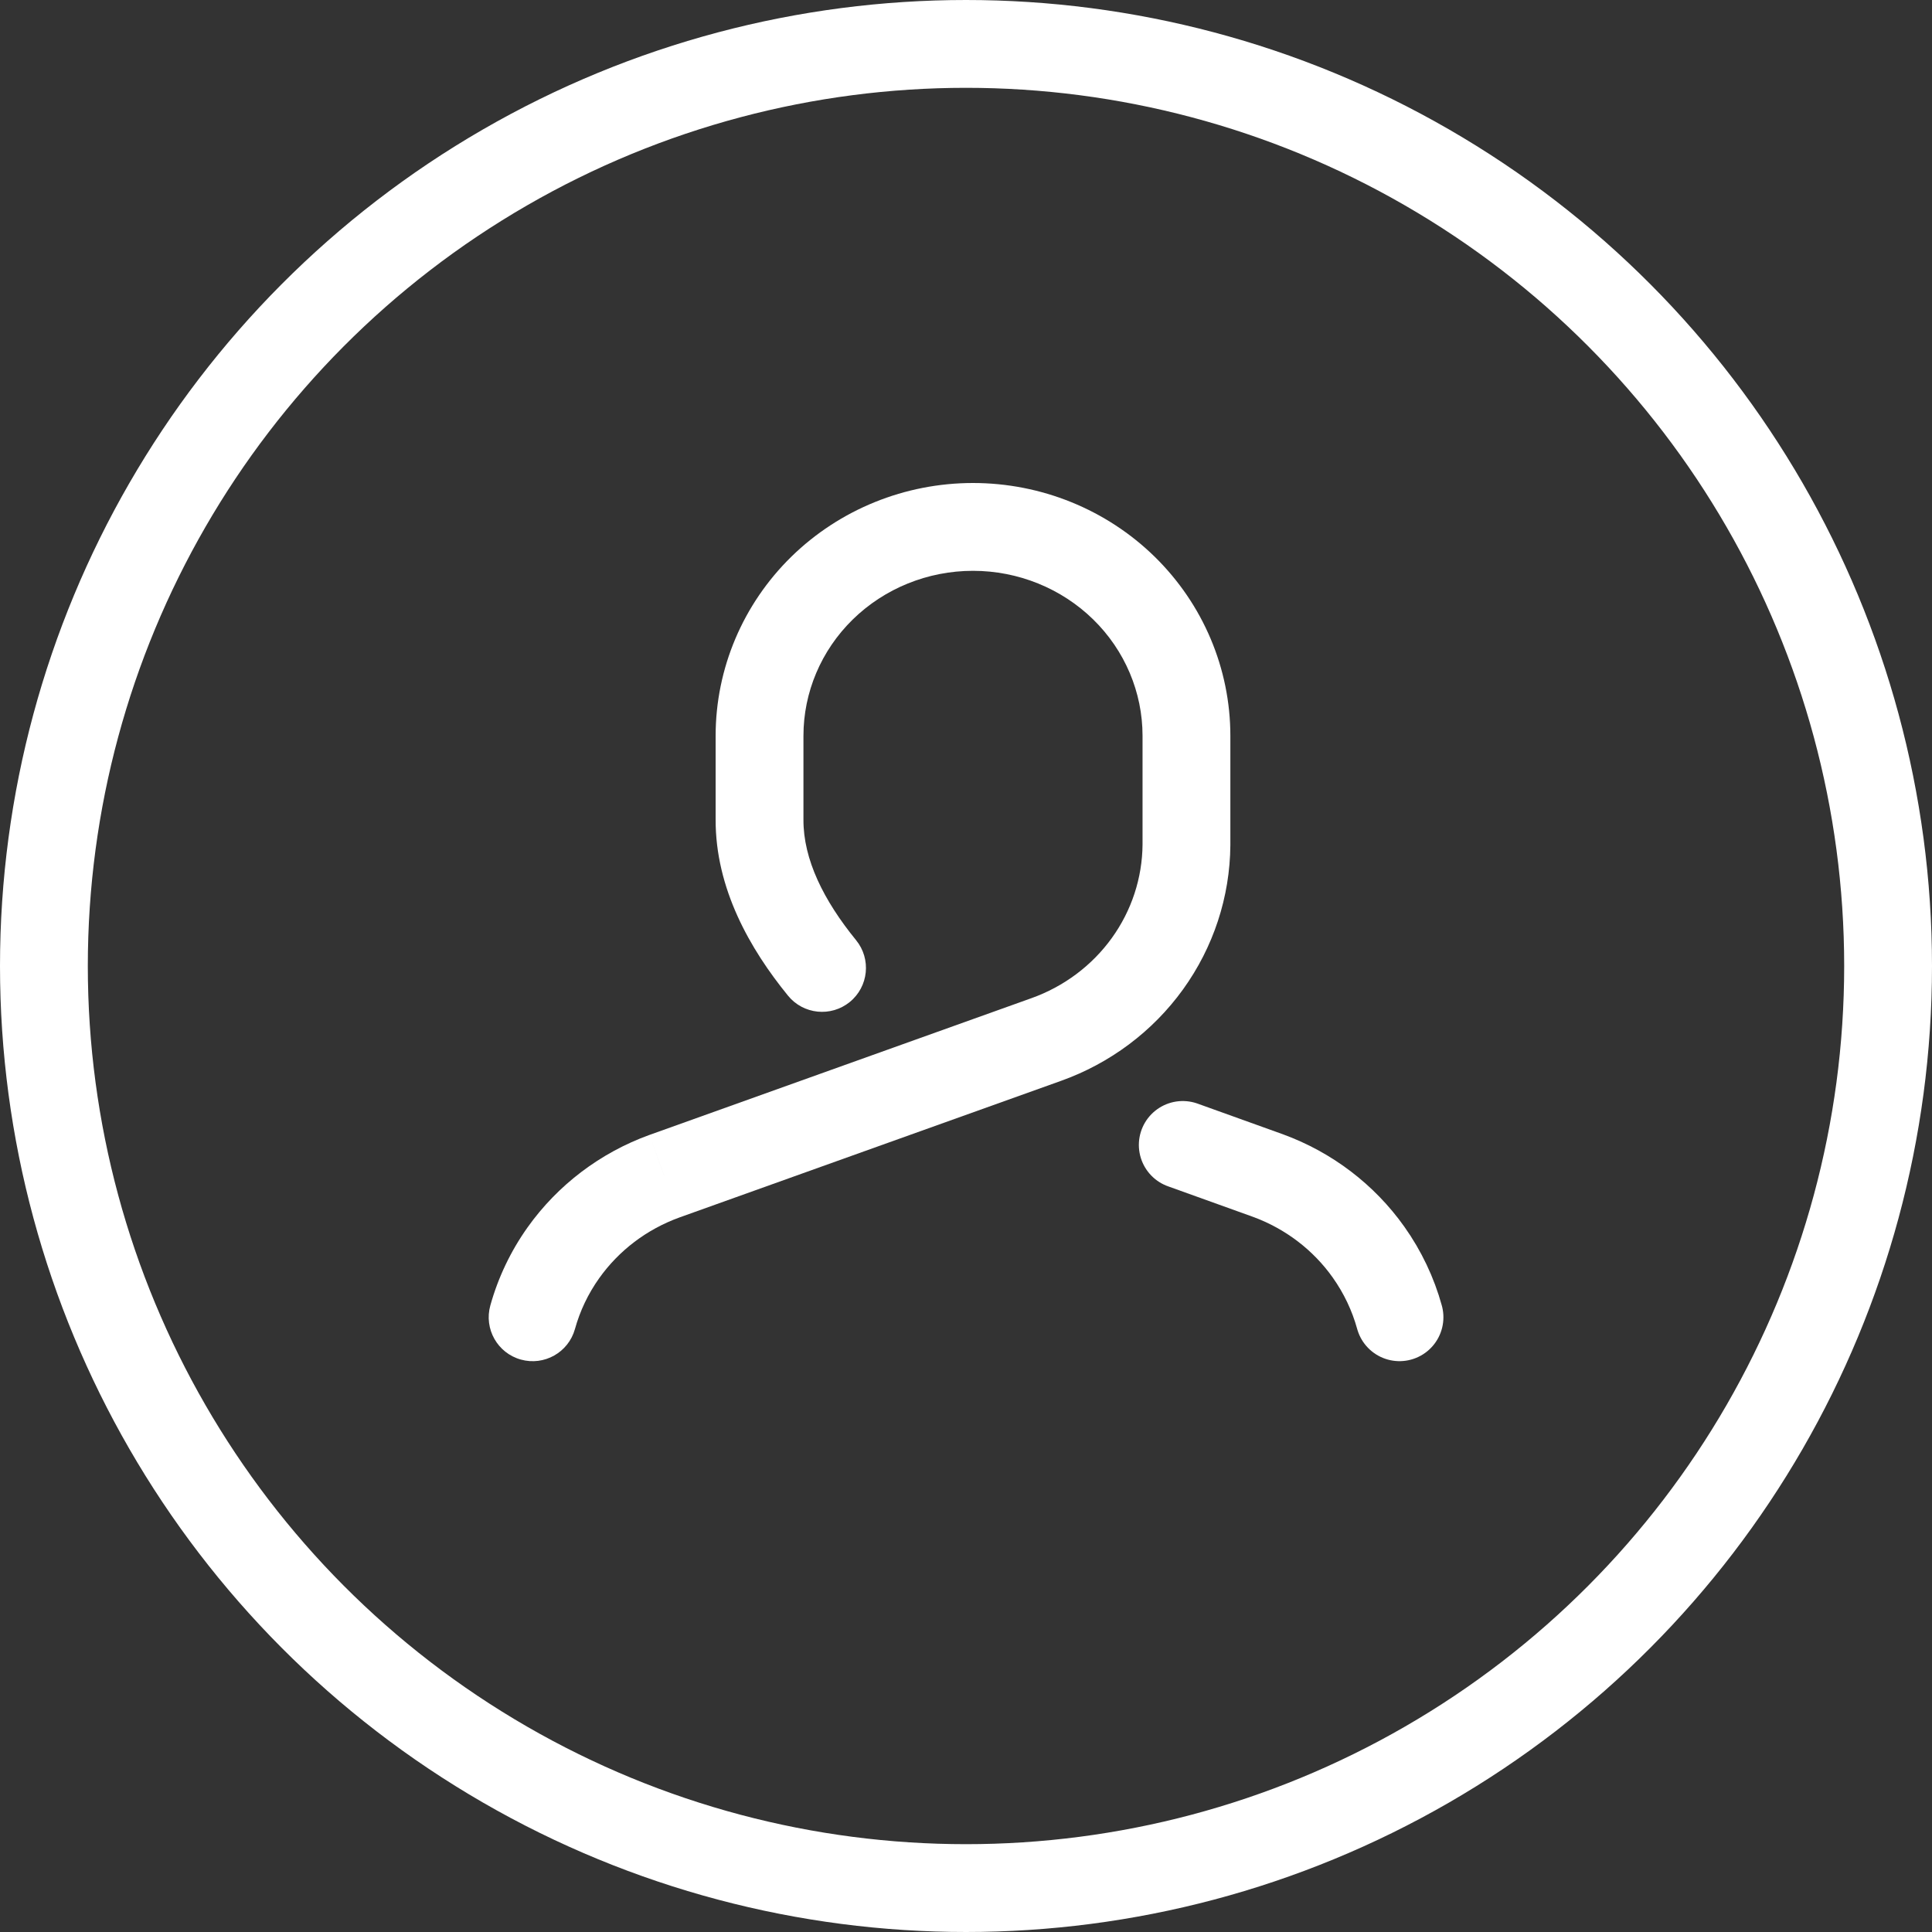 <svg width="66" height="66" viewBox="0 0 66 66" fill="none" xmlns="http://www.w3.org/2000/svg">
<rect x="0" y="0" width="66" height="66" fill="#333333" stroke="none"/>
<circle cx="33" cy="33" r="31.5" stroke="white" stroke-width="3"/>
<path d="M25.947 27.992L27.447 27.999V27.992H25.947ZM28.083 20.09L27.033 19.018L27.033 19.018L28.083 20.09ZM38.395 20.09L39.445 19.018L38.395 20.09ZM40.531 28.863L42.031 28.874V28.863H40.531ZM39.197 32.924L37.98 32.046V32.046L39.197 32.924ZM35.733 35.514L35.23 34.101L35.227 34.102L35.733 35.514ZM22.694 40.182L22.189 38.77L22.182 38.772L22.694 40.182ZM19.248 42.793L20.471 43.663H20.471L19.248 42.793ZM26.92 34.014C27.443 34.656 28.388 34.752 29.03 34.229C29.672 33.706 29.769 32.761 29.245 32.118L26.92 34.014ZM16.75 44.598C16.528 45.397 16.995 46.224 17.794 46.445C18.592 46.667 19.419 46.2 19.641 45.402L16.75 44.598ZM27.447 27.992V25.137H24.447V27.992H27.447ZM27.447 25.137C27.447 23.652 28.049 22.222 29.132 21.162L27.033 19.018C25.381 20.636 24.447 22.836 24.447 25.137H27.447ZM29.132 21.162C30.216 20.102 31.692 19.5 33.239 19.5V16.5C30.917 16.5 28.685 17.402 27.033 19.018L29.132 21.162ZM33.239 19.5C34.785 19.5 36.262 20.102 37.346 21.162L39.445 19.018C37.794 17.402 35.561 16.5 33.239 16.5V19.5ZM37.346 21.162C38.429 22.222 39.031 23.652 39.031 25.137H42.031C42.031 22.836 41.097 20.636 39.445 19.018L37.346 21.162ZM39.031 25.137V28.863H42.031V25.137H39.031ZM39.031 28.851C39.022 29.993 38.657 31.108 37.98 32.046L40.413 33.801C41.451 32.362 42.017 30.643 42.031 28.874L39.031 28.851ZM37.98 32.046C37.303 32.985 36.344 33.704 35.23 34.101L36.236 36.927C37.916 36.329 39.375 35.24 40.413 33.801L37.98 32.046ZM35.227 34.102L22.189 38.77L23.2 41.594L36.239 36.926L35.227 34.102ZM22.182 38.772C20.506 39.381 19.055 40.479 18.026 41.924L20.471 43.663C21.142 42.72 22.095 41.995 23.207 41.592L22.182 38.772ZM29.245 32.118C28.138 30.76 27.44 29.358 27.447 27.999L24.447 27.985C24.436 30.358 25.628 32.43 26.92 34.014L29.245 32.118ZM18.026 41.924C17.445 42.74 17.015 43.646 16.75 44.598L19.641 45.402C19.812 44.785 20.091 44.196 20.471 43.663L18.026 41.924Z" fill="white"/>
<path d="M47.809 44.999C47.591 44.209 47.235 43.457 46.753 42.777C45.904 41.579 44.701 40.664 43.307 40.156L40.405 39.113" stroke="white" stroke-width="3" stroke-miterlimit="10" stroke-linecap="round" stroke-linejoin="round"/>
</svg>
